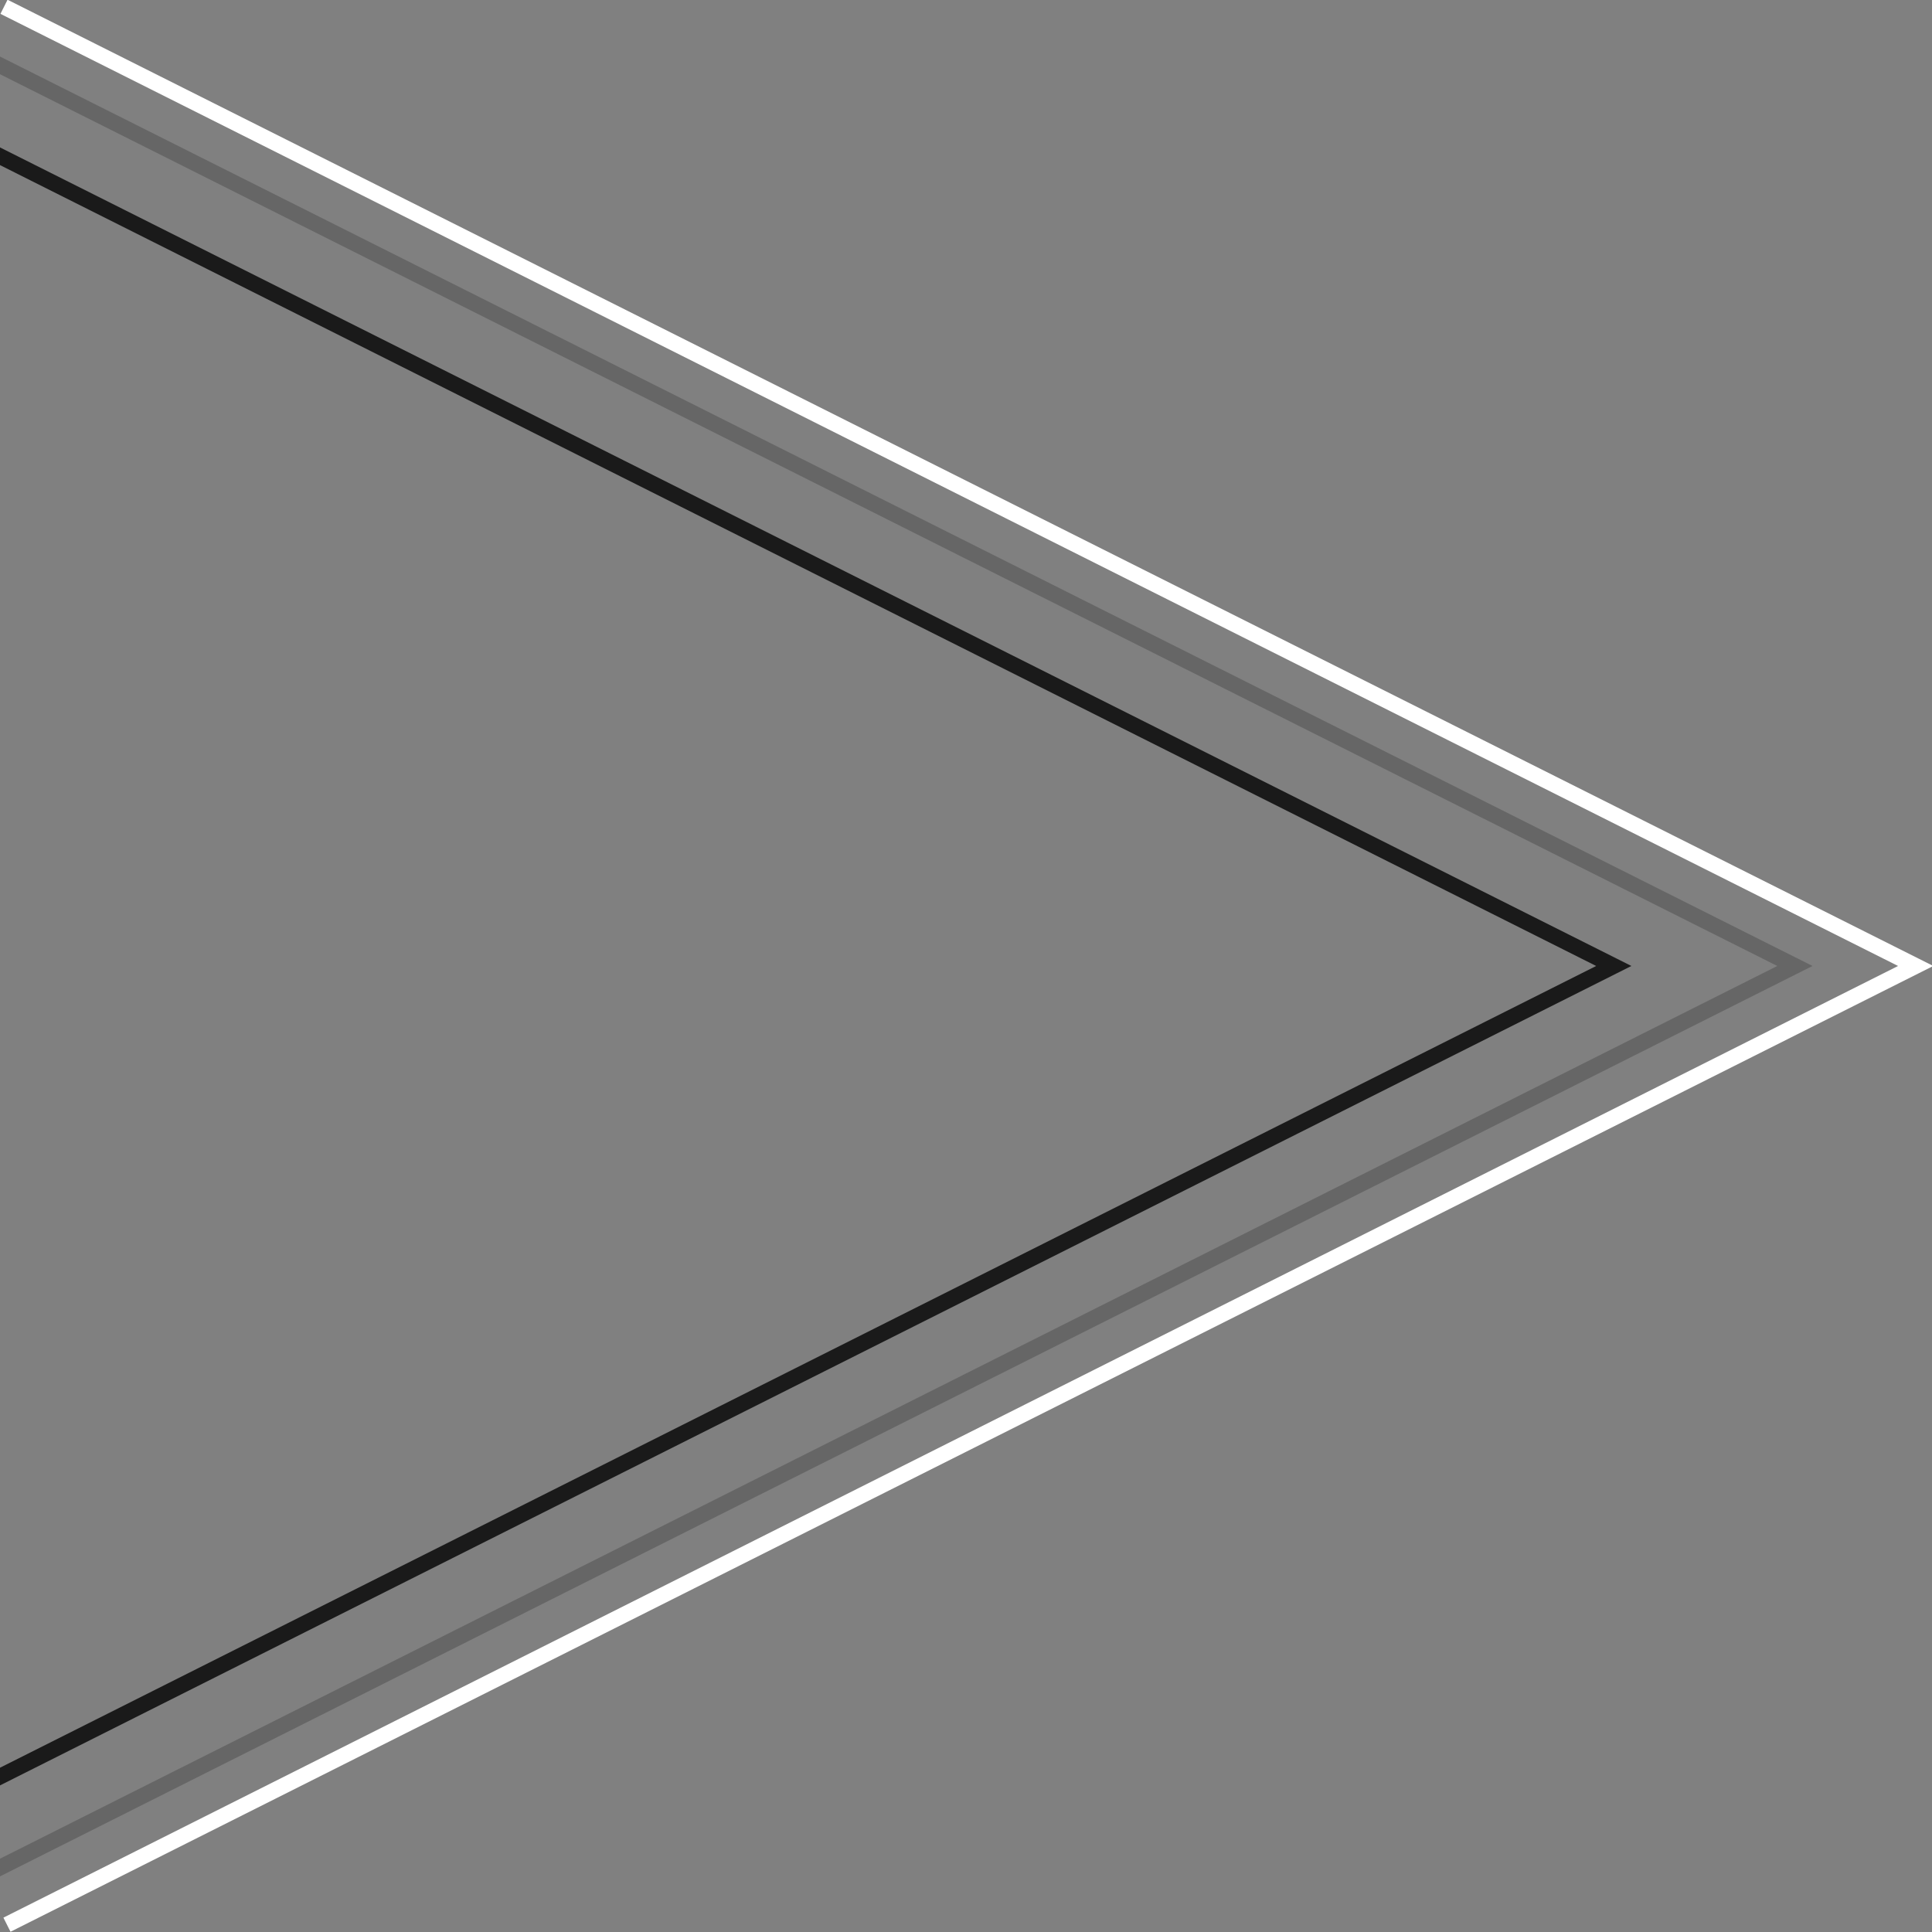 <?xml version="1.0" encoding="UTF-8" standalone="no"?>
<!-- Created with Inkscape (http://www.inkscape.org/) -->

<svg
   width="128"
   height="128"
   viewBox="0 0 33.867 33.867"
   version="1.1"
   id="svg5"
   inkscape:version="1.2.2 (b0a8486541, 2022-12-01)"
   sodipodi:docname="conveyor.svg"
   inkscape:export-filename="conveyor.png"
   inkscape:export-xdpi="96"
   inkscape:export-ydpi="96"
   xmlns:inkscape="http://www.inkscape.org/namespaces/inkscape"
   xmlns:sodipodi="http://sodipodi.sourceforge.net/DTD/sodipodi-0.dtd"
   xmlns="http://www.w3.org/2000/svg"
   xmlns:svg="http://www.w3.org/2000/svg">
  <rect x="0" y="0" width="33.867" height="33.867" fill="#808080" stroke="none"/>
  <sodipodi:namedview
     id="namedview7"
     pagecolor="#233b00"
     bordercolor="#666666"
     borderopacity="1.0"
     inkscape:showpageshadow="2"
     inkscape:pageopacity="1"
     inkscape:pagecheckerboard="0"
     inkscape:deskcolor="#d1d1d1"
     inkscape:document-units="px"
     showgrid="false"
     inkscape:zoom="2.3786088"
     inkscape:cx="-1.0510345"
     inkscape:cy="58.227313"
     inkscape:window-width="1596"
     inkscape:window-height="876"
     inkscape:window-x="0"
     inkscape:window-y="20"
     inkscape:window-maximized="1"
     inkscape:current-layer="layer1">
    <sodipodi:guide
       position="0,33.867"
       orientation="0,128"
       id="guide236"
       inkscape:locked="false" />
    <sodipodi:guide
       position="33.867,33.867"
       orientation="128,0"
       id="guide238"
       inkscape:locked="false" />
    <sodipodi:guide
       position="33.867,0"
       orientation="0,-128"
       id="guide240"
       inkscape:locked="false" />
    <sodipodi:guide
       position="0,0"
       orientation="-128,0"
       id="guide242"
       inkscape:locked="false" />
  </sodipodi:namedview>
  <defs
     id="defs2" />
  <g
     inkscape:label="Layer 1"
     inkscape:groupmode="layer"
     id="layer1">
    <path
       style="fill:none;stroke:#ffffff;stroke-width:0.277px;stroke-linecap:butt;stroke-linejoin:miter;stroke-opacity:1"
       d="M 0.07,0.119 33.581,16.933 0.122,33.739"
       id="path244"
       sodipodi:nodetypes="ccc" />
    <path
       style="fill:none;stroke:#666666;stroke-width:0.277px;stroke-linecap:butt;stroke-linejoin:miter;stroke-opacity:1"
       d="M -2.047,0.119 31.464,16.933 -1.995,33.739"
       id="path405"
       sodipodi:nodetypes="ccc" />
    <path
       style="fill:none;stroke:#1a1a1a;stroke-width:0.277px;stroke-linecap:butt;stroke-linejoin:miter;stroke-opacity:1"
       d="M -5.222,0.119 28.289,16.933 -5.17,33.739"
       id="path407"
       sodipodi:nodetypes="ccc" />
  </g>
</svg>
